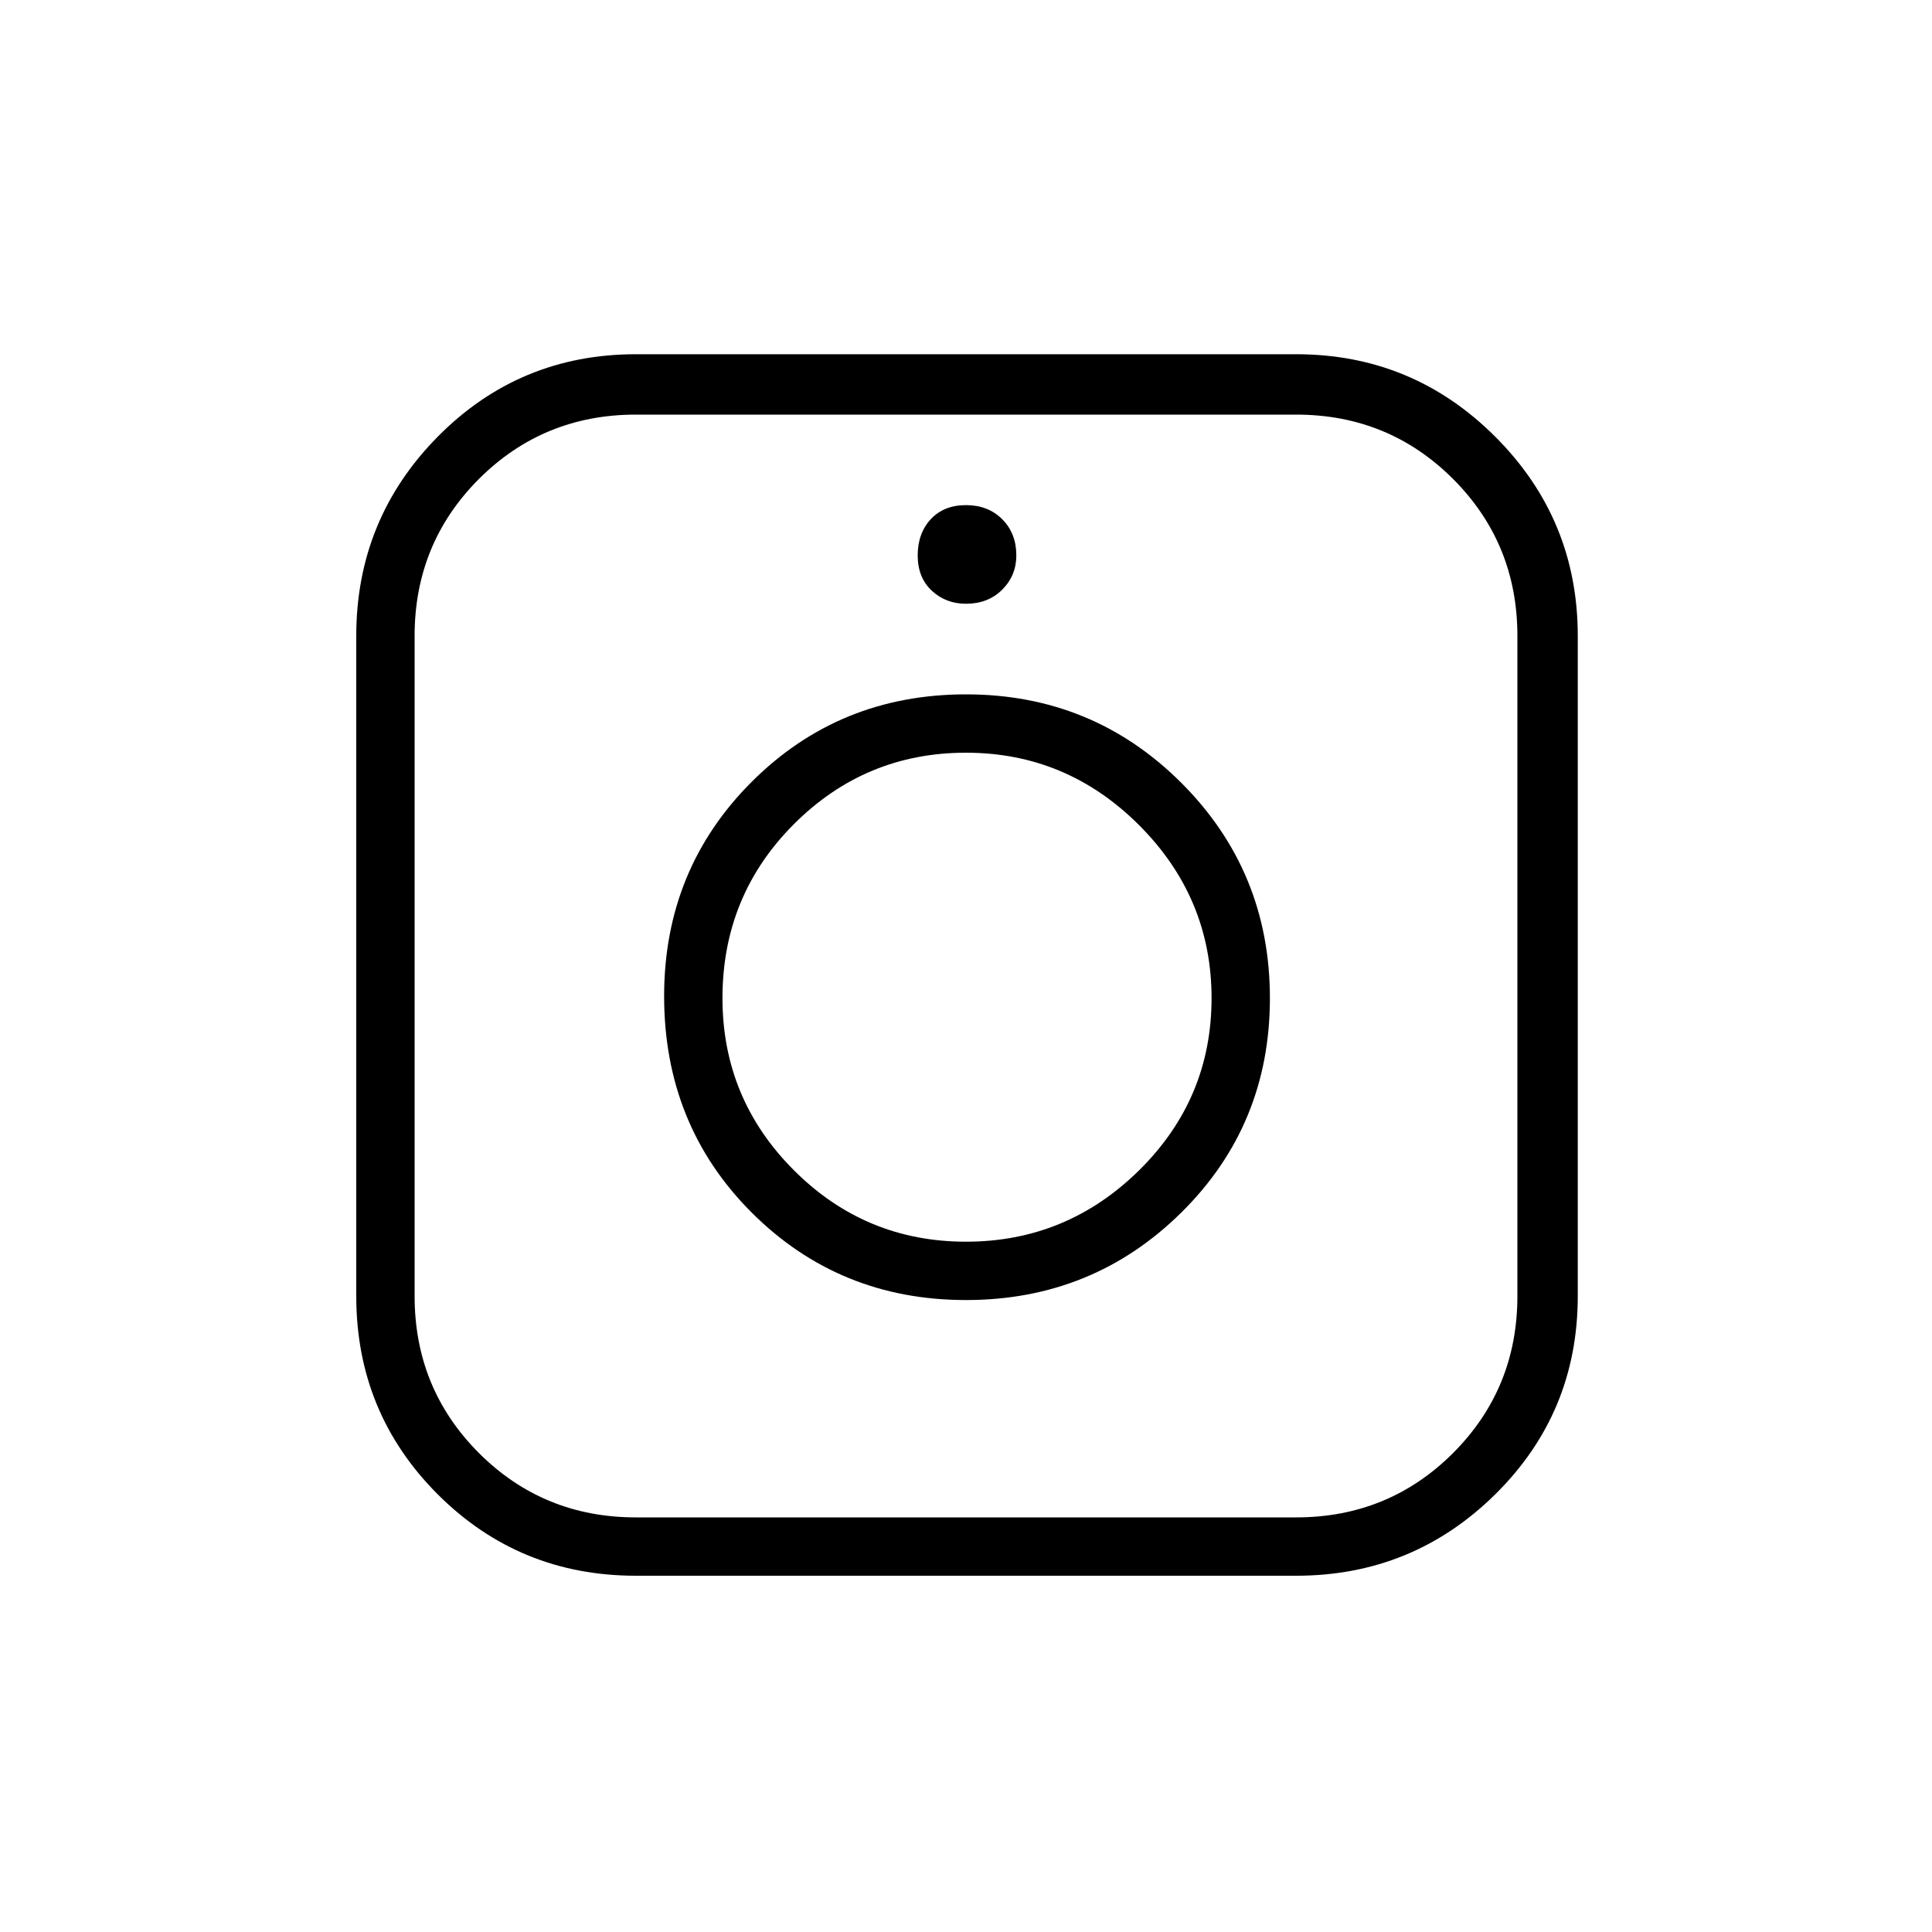 <svg xmlns="http://www.w3.org/2000/svg" height="20" width="20"><path d="M6.583 16.312q-1.208 0-2.052-.843-.843-.844-.843-2.052V6.583q0-1.208.843-2.062.844-.854 2.052-.854h6.834q1.208 0 2.062.854.854.854.854 2.062v6.834q0 1.208-.854 2.052-.854.843-2.062.843Zm0-.604h6.834q.958 0 1.625-.666.666-.667.666-1.625V6.583q0-.958-.666-1.625-.667-.666-1.625-.666H6.583q-.958 0-1.625.666-.666.667-.666 1.625v6.834q0 .958.666 1.625.667.666 1.625.666ZM10 13.458q-1.312 0-2.219-.906-.906-.906-.906-2.24 0-1.312.906-2.218.907-.906 2.219-.906 1.312 0 2.229.916.917.917.917 2.229 0 1.313-.917 2.219-.917.906-2.229.906Zm0-.604q1.042 0 1.792-.739.75-.74.75-1.782 0-1.041-.75-1.791T10 7.792q-1.042 0-1.781.739-.74.74-.74 1.802 0 1.042.74 1.782.739.739 1.781.739Zm0-6.604q-.208 0-.354-.135Q9.5 5.979 9.5 5.75q0-.229.135-.375.136-.146.365-.146.229 0 .375.146t.146.375q0 .208-.146.354T10 6.25Z"/></svg>